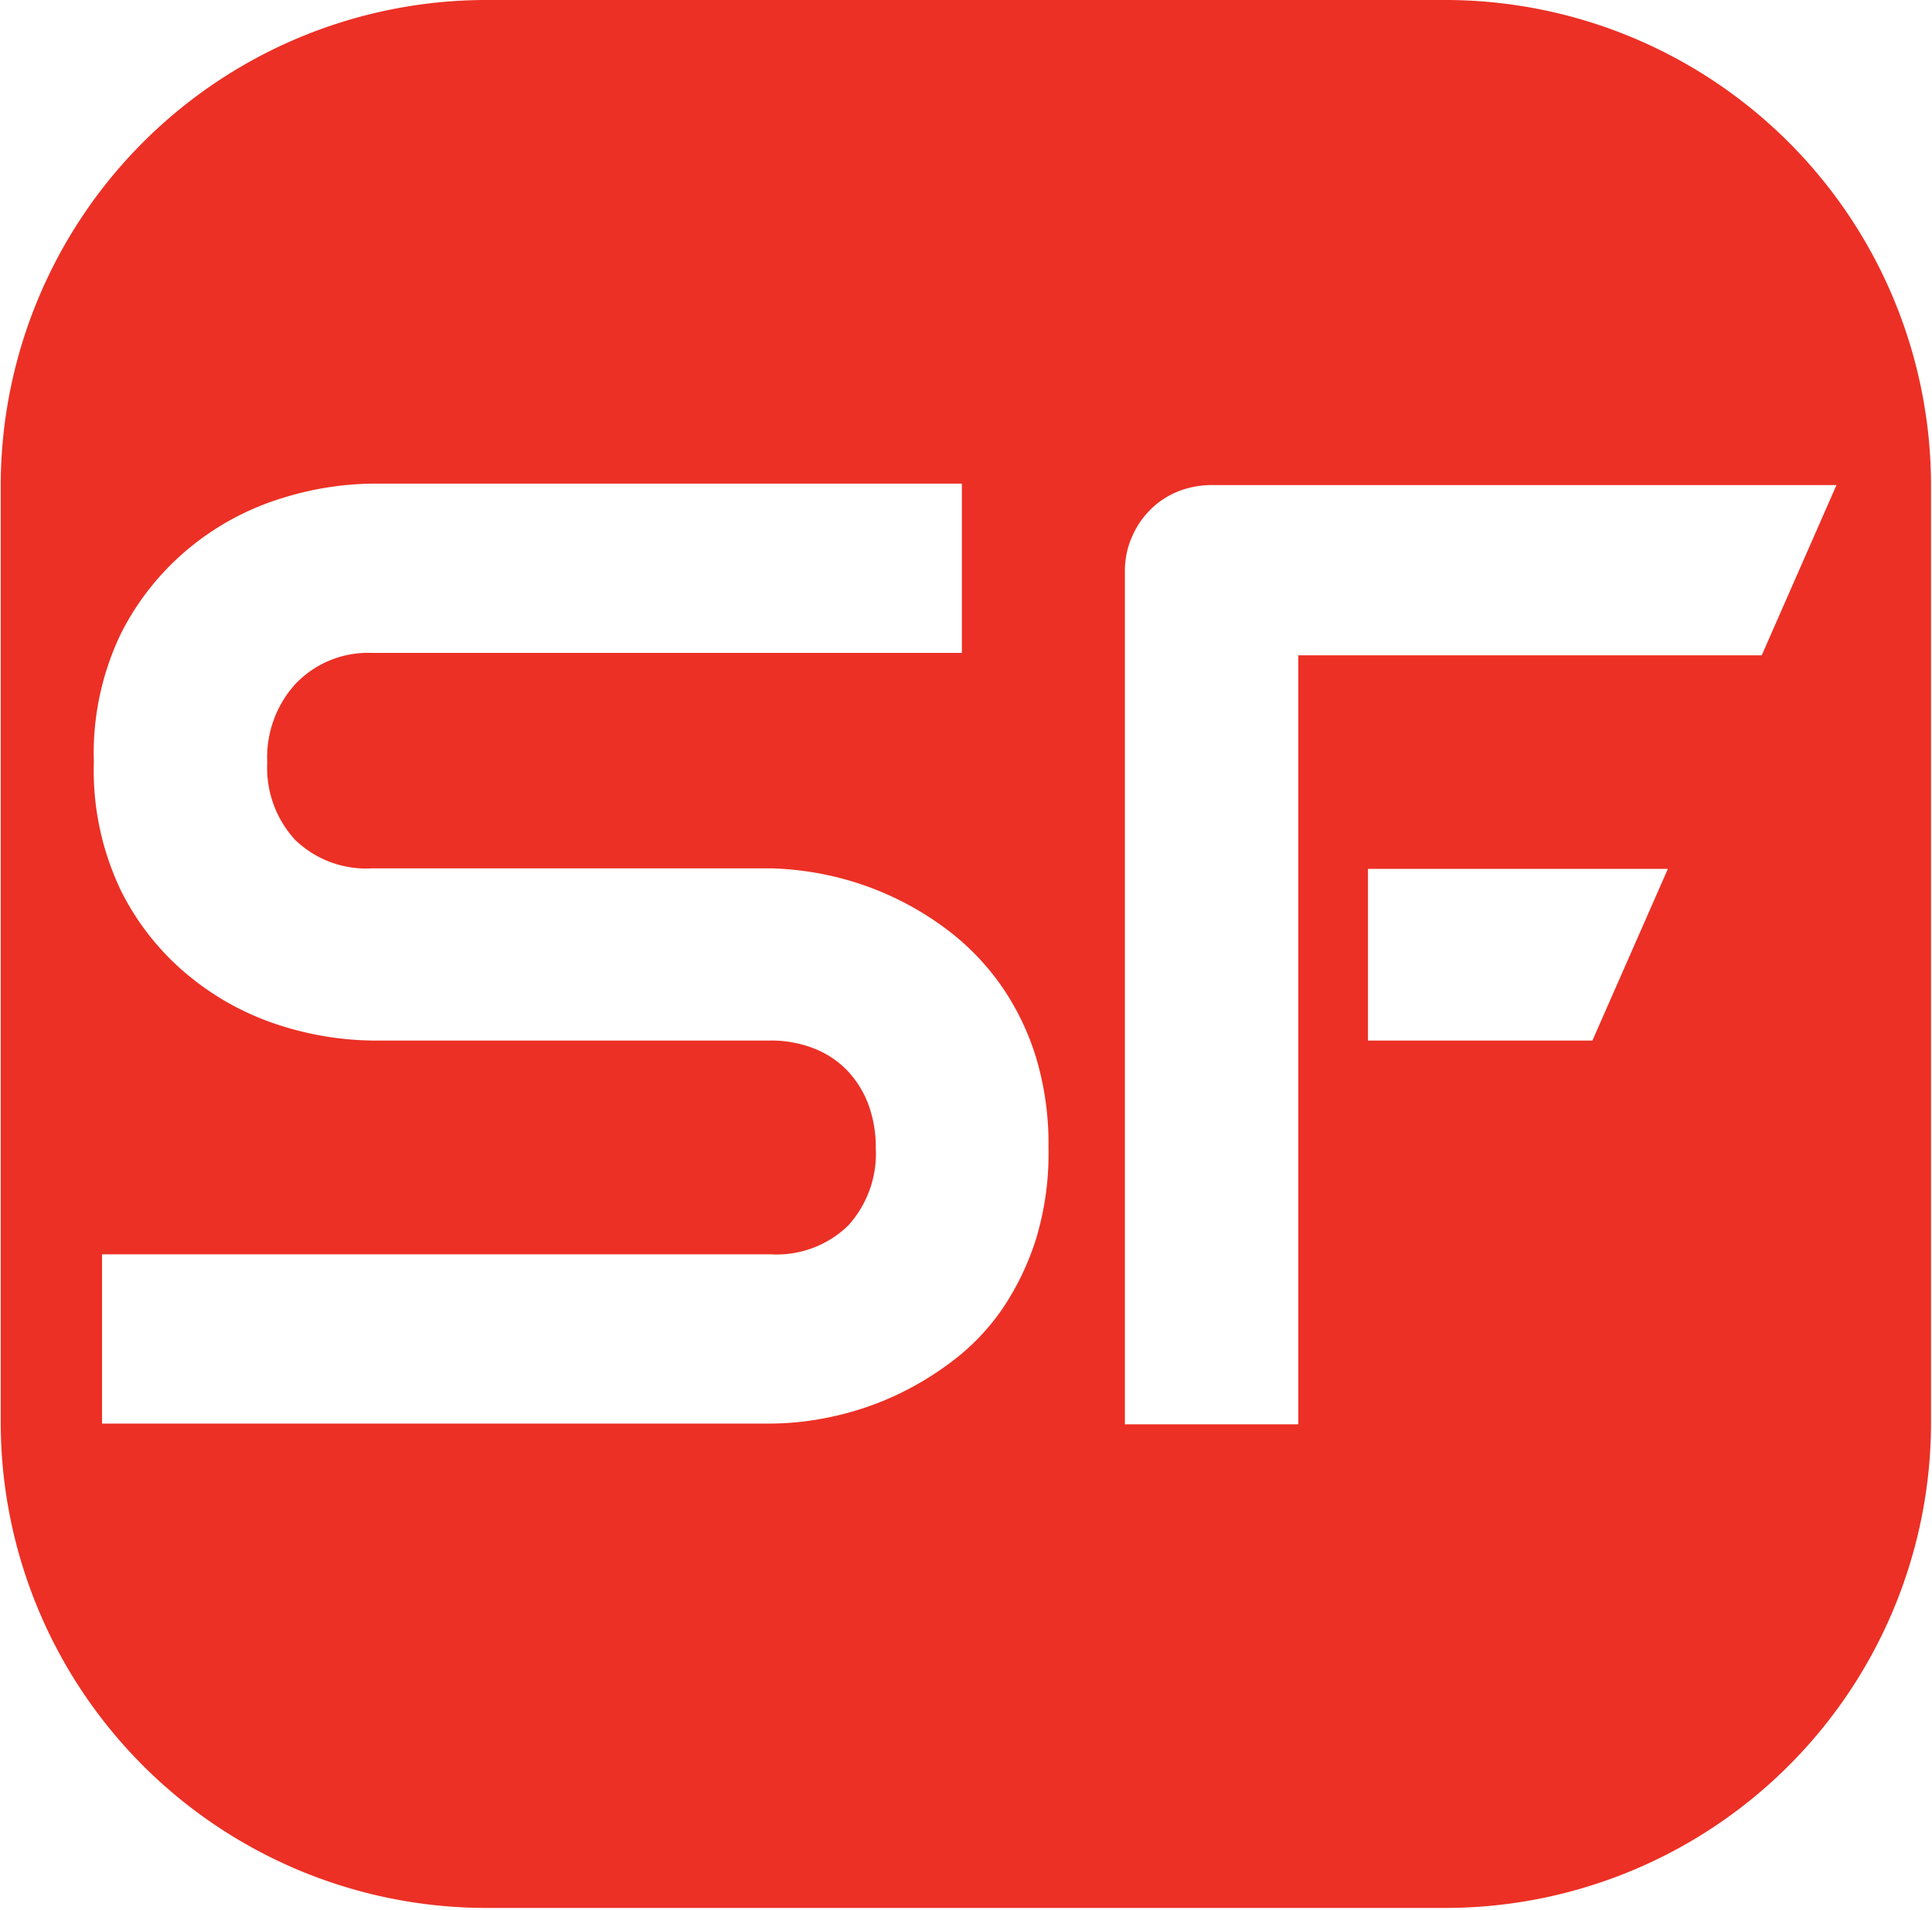 <svg id="Layer_1" data-name="Layer 1" xmlns="http://www.w3.org/2000/svg" viewBox="0 0 79.88 78.97"><defs><style>.cls-1{fill:#ec3025;}</style></defs><title>log-SF-red</title><path class="cls-1" d="M170.16,13.7H130.35a20.09,20.09,0,0,0-20,20v38.9a20.09,20.09,0,0,0,20,20h39.81a20.09,20.09,0,0,0,20-20V33.73A20.09,20.09,0,0,0,170.16,13.7Zm-17,51.22a11.1,11.1,0,0,1-1.42,2.94A9.35,9.35,0,0,1,149.68,70a12.74,12.74,0,0,1-2.45,1.46,12.41,12.41,0,0,1-2.58.84,12.2,12.2,0,0,1-2.47.27H114.54v-7h27.64a4.24,4.24,0,0,0,3.21-1.19,4.42,4.42,0,0,0,1.14-3.2,5.1,5.1,0,0,0-.3-1.79,4.15,4.15,0,0,0-.87-1.41,3.84,3.84,0,0,0-1.38-.92,4.83,4.83,0,0,0-1.8-.33H125.7a13,13,0,0,1-3.75-.61,11.3,11.3,0,0,1-3.74-2,10.75,10.75,0,0,1-2.87-3.55,11.49,11.49,0,0,1-1.14-5.36,11.41,11.41,0,0,1,1.14-5.35,11,11,0,0,1,2.87-3.55,11.19,11.19,0,0,1,3.74-2,13,13,0,0,1,3.75-.61h24.39v7H125.7A4.15,4.15,0,0,0,122.52,42a4.51,4.51,0,0,0-1.15,3.22,4.41,4.41,0,0,0,1.15,3.21,4.23,4.23,0,0,0,3.18,1.18h16.53a12.9,12.9,0,0,1,2.45.31,12.55,12.55,0,0,1,5,2.38,10.3,10.3,0,0,1,2.05,2.18,10.71,10.71,0,0,1,1.42,2.93,12.38,12.38,0,0,1,.52,3.74A12.14,12.14,0,0,1,153.16,64.92Zm23-8.19h-9.28v-7.1h12.4Zm7-15.93H164V72.6h-7.17V37.31a3.47,3.47,0,0,1,.28-1.38,3.57,3.57,0,0,1,.76-1.14,3.42,3.42,0,0,1,1.14-.76,3.76,3.76,0,0,1,1.43-.27h25.81Z" transform="translate(-110.32 -13.7)"/></svg>